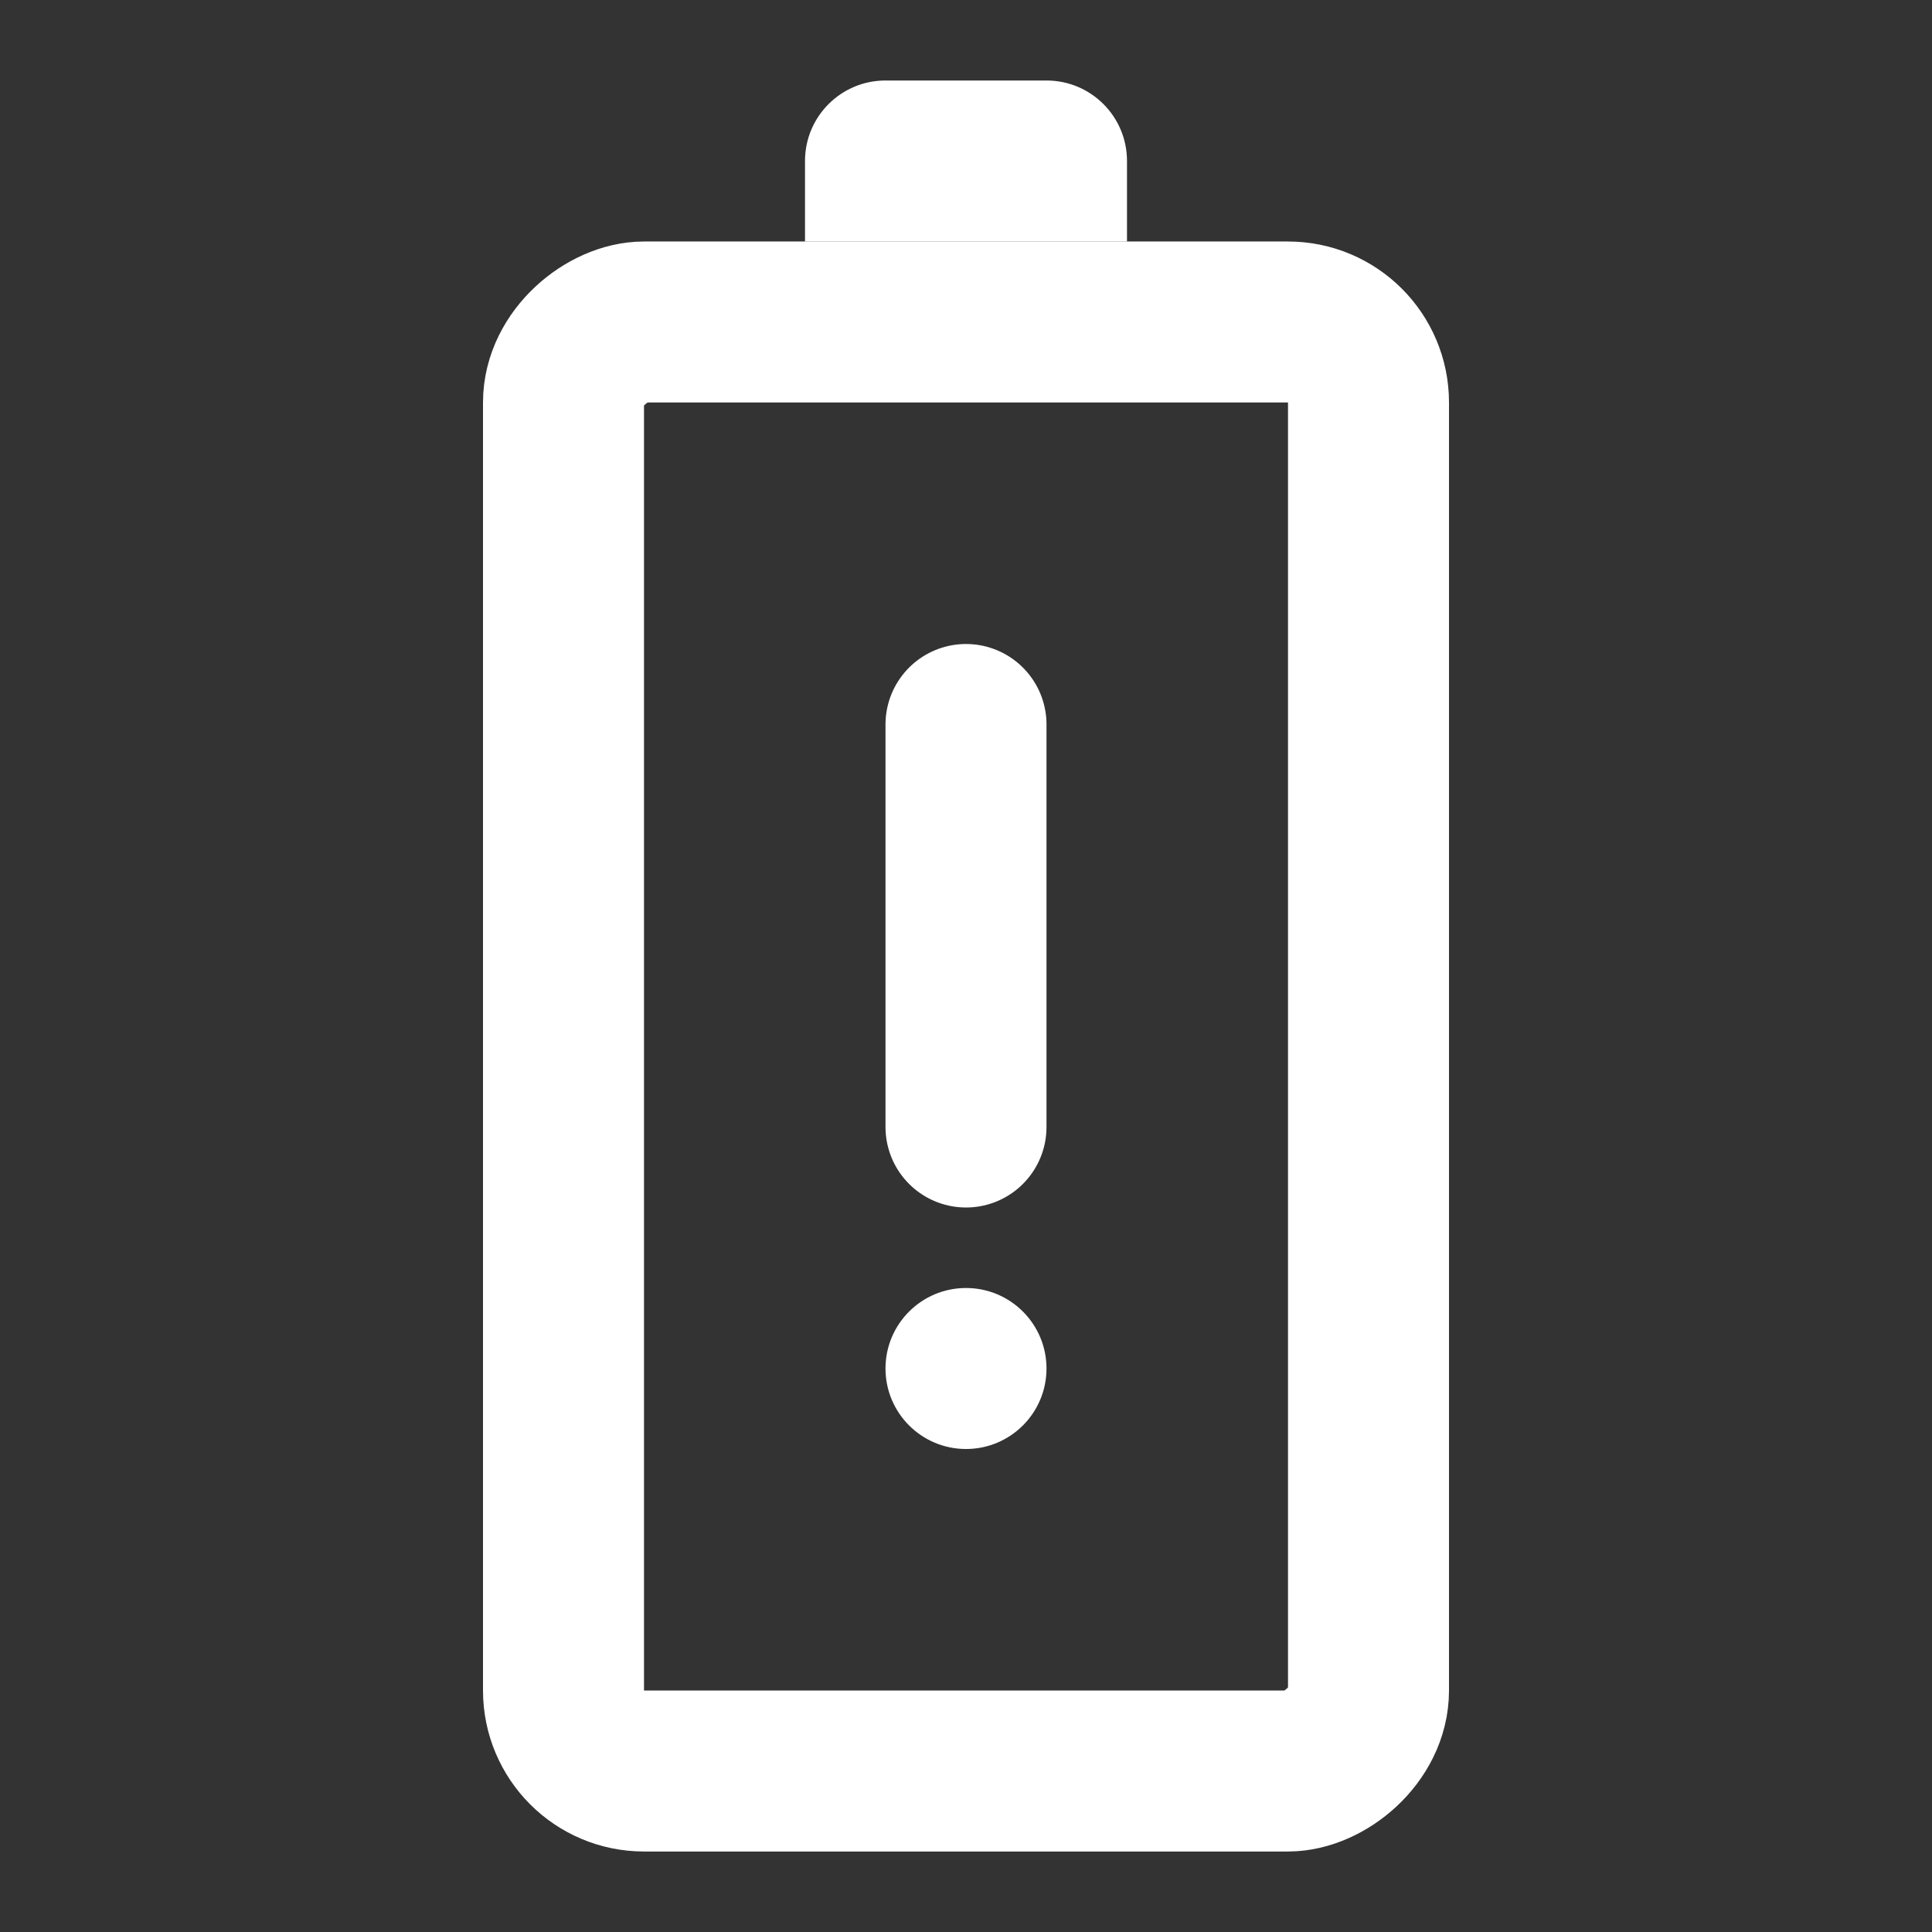 <?xml version="1.0" encoding="UTF-8"?>
<svg width="28" height="28" viewBox="0 0 48 48" fill="none" xmlns="http://www.w3.org/2000/svg">
    <rect x="0" y="0" width="48" height="48" fill="#333333" stroke="none"/>
    <rect x="14" y="44" width="36" height="20" rx="2" transform="rotate(-90 14 44)" fill="none" stroke="#ffffff"
          stroke-width="4" stroke-linecap="round" stroke-linejoin="round"/>
    <path d="M20 6L20 4C20 2.895 20.895 2 22 2L26 2C27.105 2 28 2.895 28 4L28 6L20 6Z" fill="#ffffff"/>
    <path d="M24 28L24 18" stroke="#ffffff" stroke-width="4" stroke-linecap="round" stroke-linejoin="round"/>
    <circle r="2" transform="matrix(-1.31134e-07 -1 -1 1.31134e-07 24 34)" fill="#ffffff"/>
</svg>